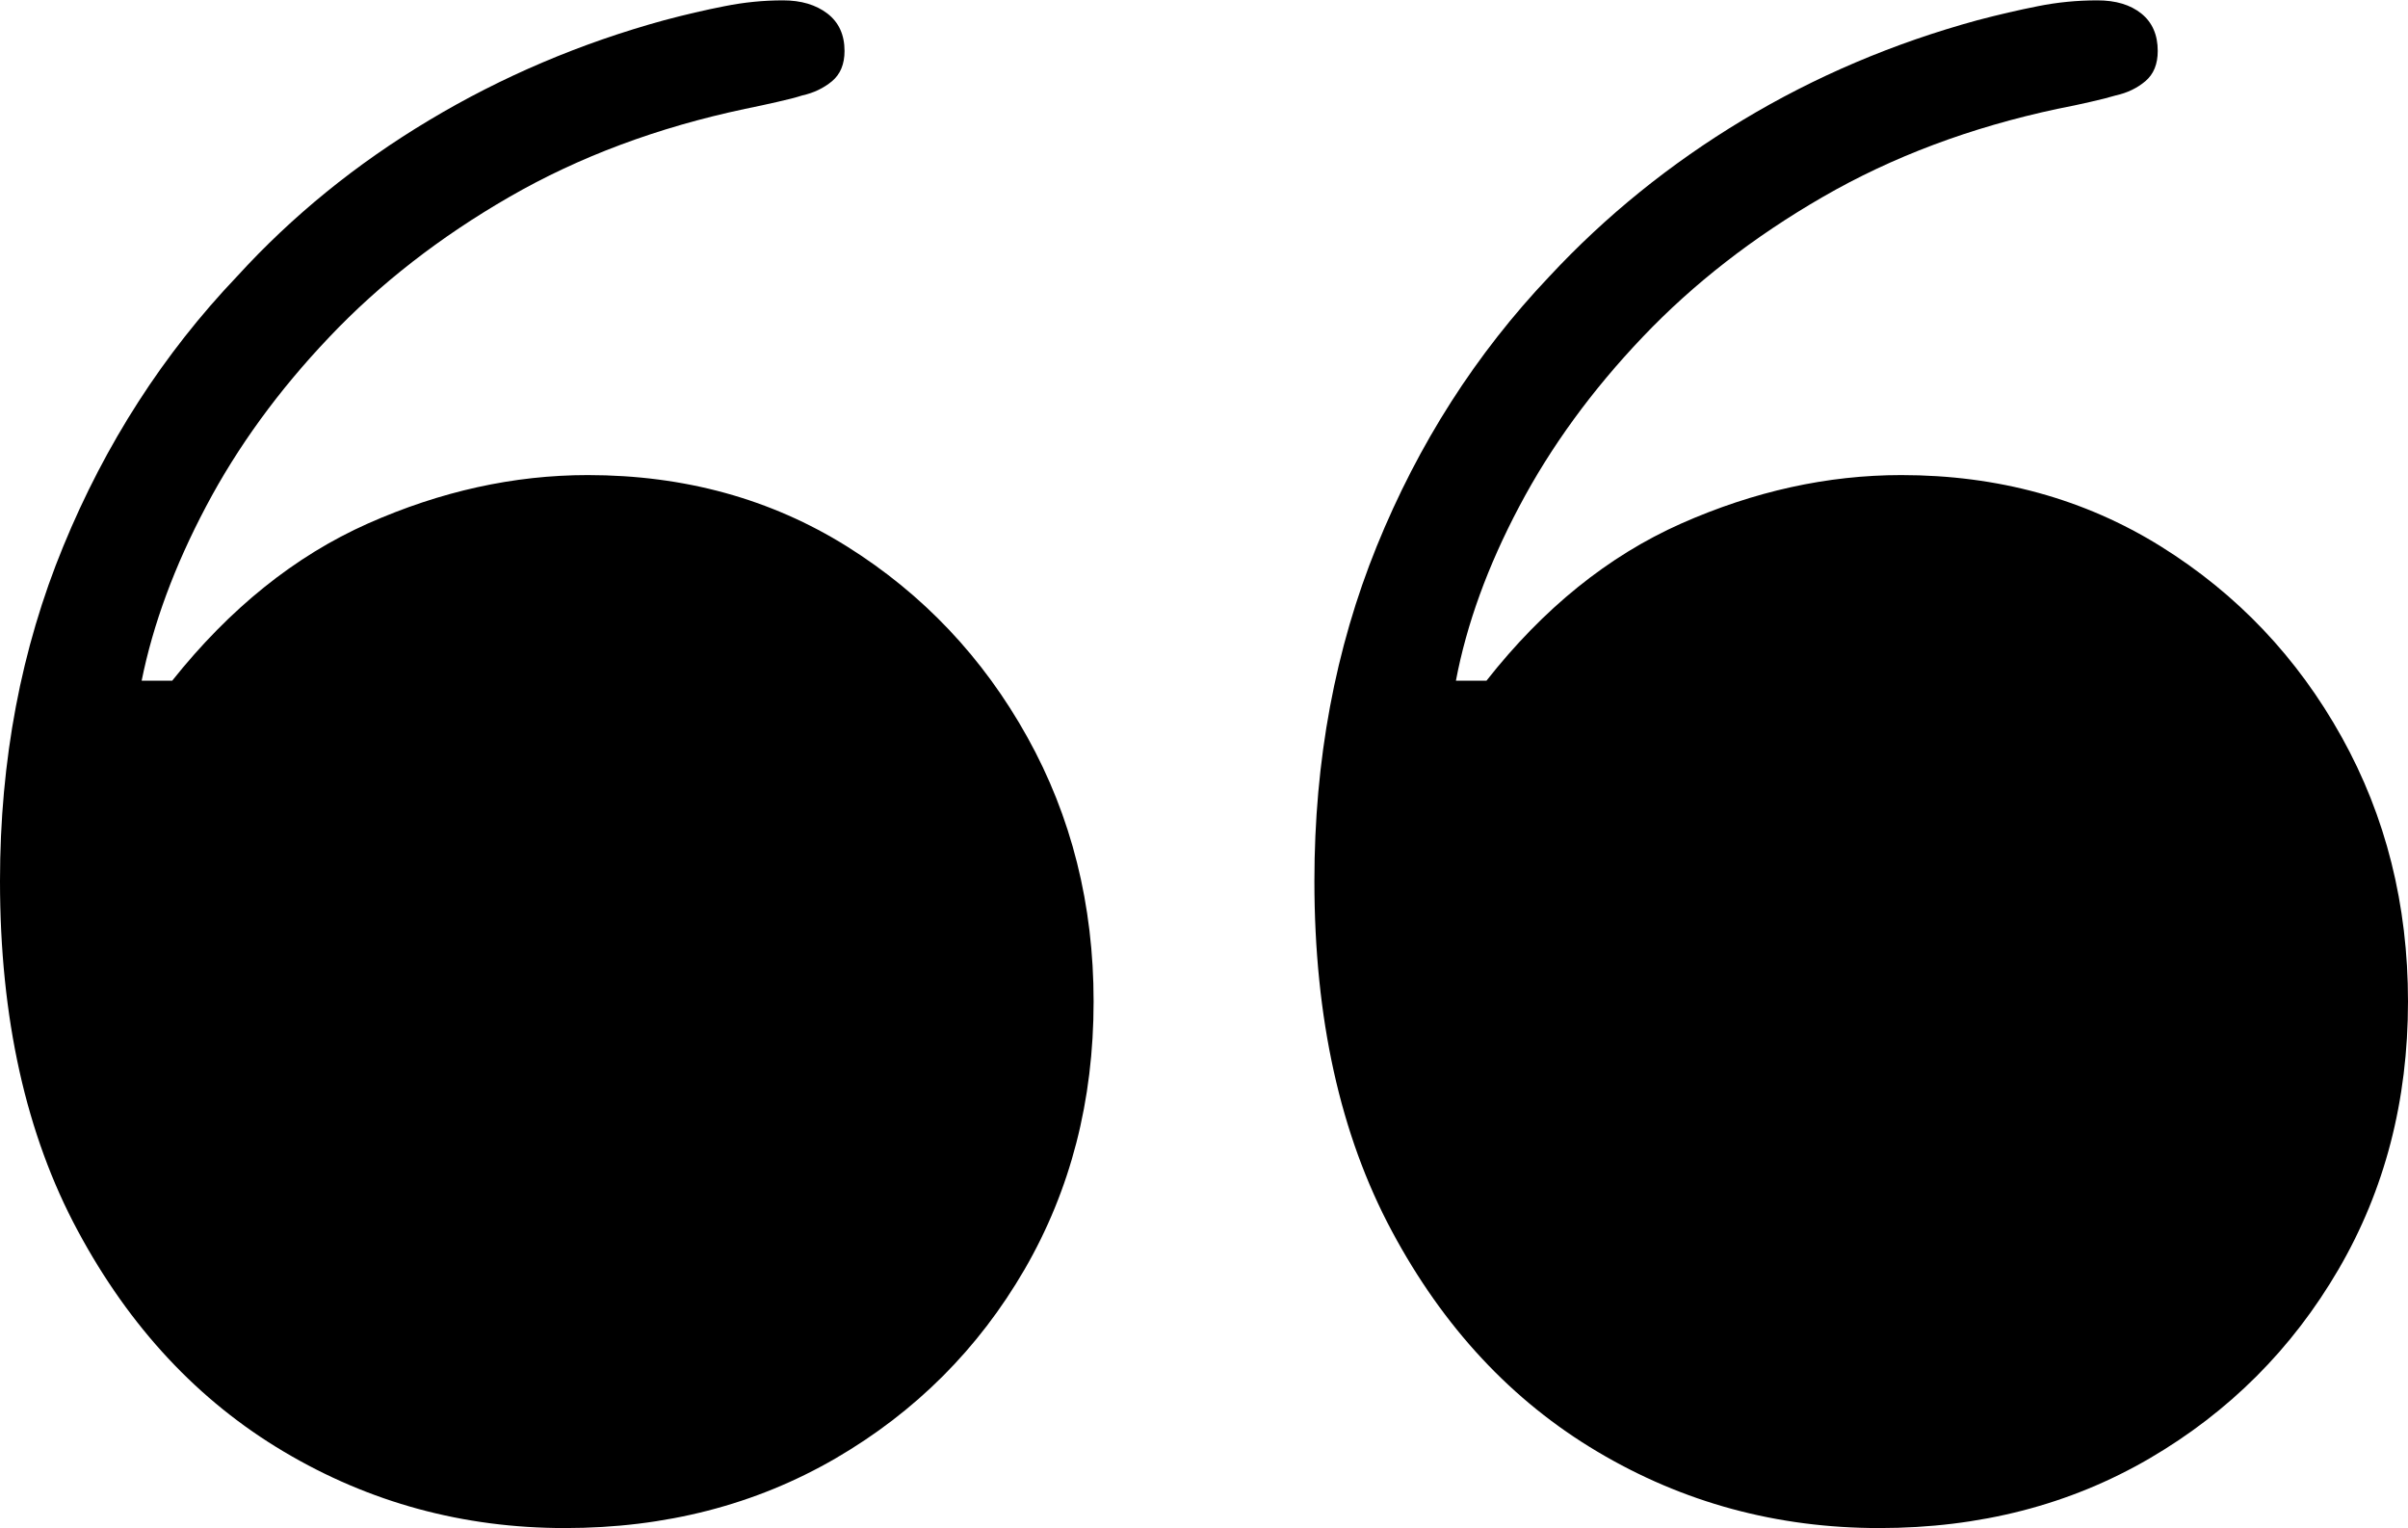<?xml version="1.0" encoding="UTF-8"?>
<!--Generator: Apple Native CoreSVG 175-->
<!DOCTYPE svg
PUBLIC "-//W3C//DTD SVG 1.1//EN"
       "http://www.w3.org/Graphics/SVG/1.1/DTD/svg11.dtd">
<svg version="1.1" xmlns="http://www.w3.org/2000/svg" xmlns:xlink="http://www.w3.org/1999/xlink" width="20.264" height="12.856">
 <g>
  <rect height="12.856" opacity="0" width="20.264" x="0" y="0"/>
  <path d="M9.203 8.426Q9.203 7.204 8.645 6.201Q8.087 5.198 7.127 4.597Q6.166 3.997 4.946 3.997Q4.014 3.997 3.095 4.405Q2.176 4.814 1.449 5.727L1.192 5.727Q1.336 5.013 1.734 4.261Q2.131 3.509 2.771 2.836Q3.41 2.162 4.288 1.656Q5.166 1.15 6.27 0.916Q6.413 0.887 6.543 0.857Q6.674 0.828 6.751 0.803Q6.896 0.771 7.002 0.683Q7.107 0.595 7.107 0.429Q7.107 0.225 6.963 0.114Q6.818 0.003 6.589 0.003Q6.343 0.003 6.098 0.052Q5.853 0.1 5.59 0.17Q4.532 0.46 3.612 1.011Q2.691 1.562 1.995 2.325Q1.065 3.301 0.533 4.595Q0 5.889 0 7.412Q0 9.14 0.655 10.356Q1.309 11.573 2.39 12.214Q3.471 12.856 4.754 12.856Q6.021 12.856 7.031 12.27Q8.04 11.683 8.622 10.68Q9.203 9.677 9.203 8.426ZM20.264 8.426Q20.264 7.204 19.706 6.201Q19.148 5.198 18.184 4.597Q17.219 3.997 16 3.997Q15.068 3.997 14.147 4.405Q13.227 4.814 12.509 5.727L12.252 5.727Q12.387 5.013 12.785 4.261Q13.182 3.509 13.823 2.836Q14.464 2.162 15.341 1.656Q16.217 1.15 17.313 0.916Q17.463 0.887 17.592 0.857Q17.721 0.828 17.804 0.803Q17.95 0.771 18.054 0.683Q18.158 0.595 18.158 0.429Q18.158 0.225 18.02 0.114Q17.882 0.003 17.65 0.003Q17.394 0.003 17.15 0.052Q16.907 0.1 16.641 0.17Q15.579 0.46 14.664 1.011Q13.749 1.562 13.039 2.325Q12.112 3.301 11.586 4.595Q11.061 5.889 11.061 7.412Q11.061 9.14 11.712 10.356Q12.363 11.573 13.444 12.214Q14.524 12.856 15.814 12.856Q17.084 12.856 18.089 12.27Q19.094 11.683 19.679 10.68Q20.264 9.677 20.264 8.426Z" fill="#000000"/>
 </g>
</svg>
